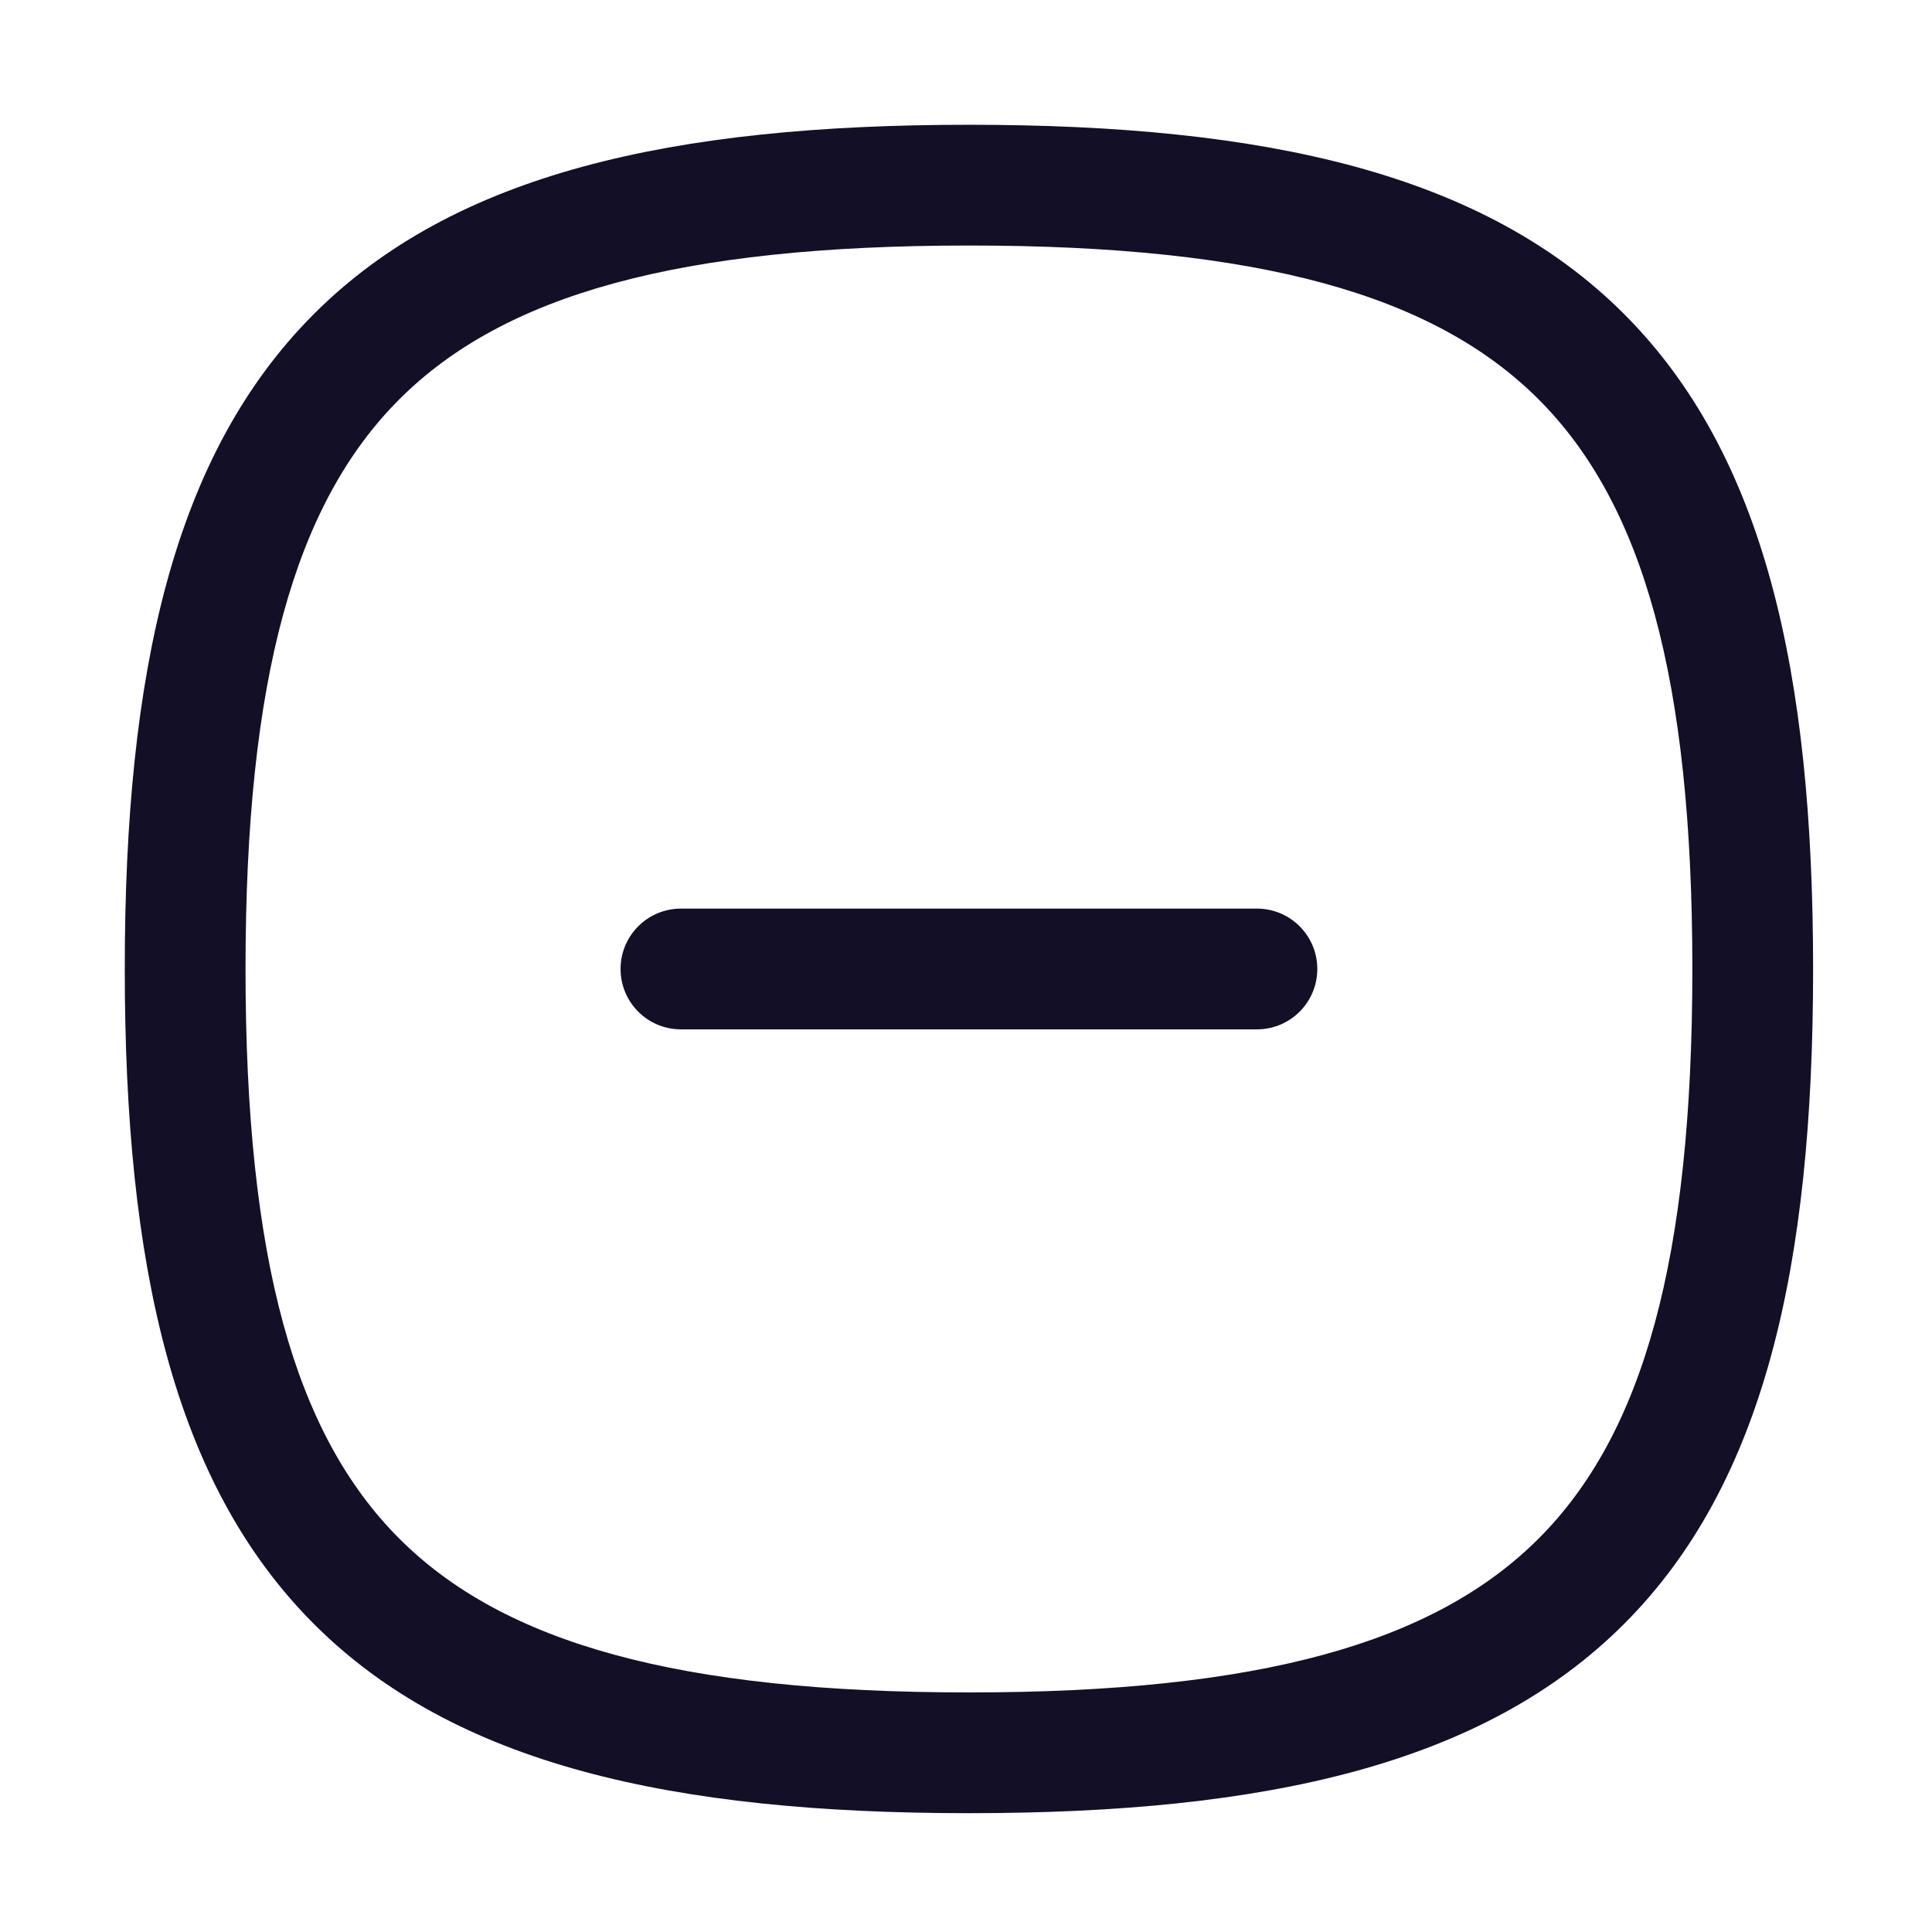 <svg width="24" height="24" viewBox="0 0 24 24" fill="none" xmlns="http://www.w3.org/2000/svg">
<g id="Icon/General/Minus-Border">
<path id="Union" fill-rule="evenodd" clip-rule="evenodd" d="M3.05 12.037C3.05 8.427 3.661 6.26 4.96 4.961C6.259 3.661 8.427 3.05 12.037 3.05C15.646 3.05 17.814 3.661 19.113 4.961C20.412 6.26 21.023 8.427 21.023 12.037C21.023 15.646 20.412 17.814 19.113 19.113C17.814 20.412 15.646 21.024 12.037 21.024C8.427 21.024 6.259 20.412 4.96 19.113C3.661 17.814 3.05 15.646 3.05 12.037ZM12.037 1.55C8.344 1.55 5.643 2.156 3.9 3.9C2.156 5.644 1.55 8.344 1.55 12.037C1.55 15.729 2.156 18.43 3.9 20.174C5.643 21.918 8.344 22.524 12.037 22.524C15.729 22.524 18.43 21.918 20.174 20.174C21.918 18.43 22.523 15.729 22.523 12.037C22.523 8.344 21.918 5.644 20.174 3.9C18.43 2.156 15.729 1.55 12.037 1.55ZM8.459 11.287C8.044 11.287 7.709 11.623 7.709 12.037C7.709 12.451 8.044 12.787 8.459 12.787H15.614C16.029 12.787 16.364 12.451 16.364 12.037C16.364 11.623 16.029 11.287 15.614 11.287H8.459Z" fill="#130F26"/>
</g>
</svg>
